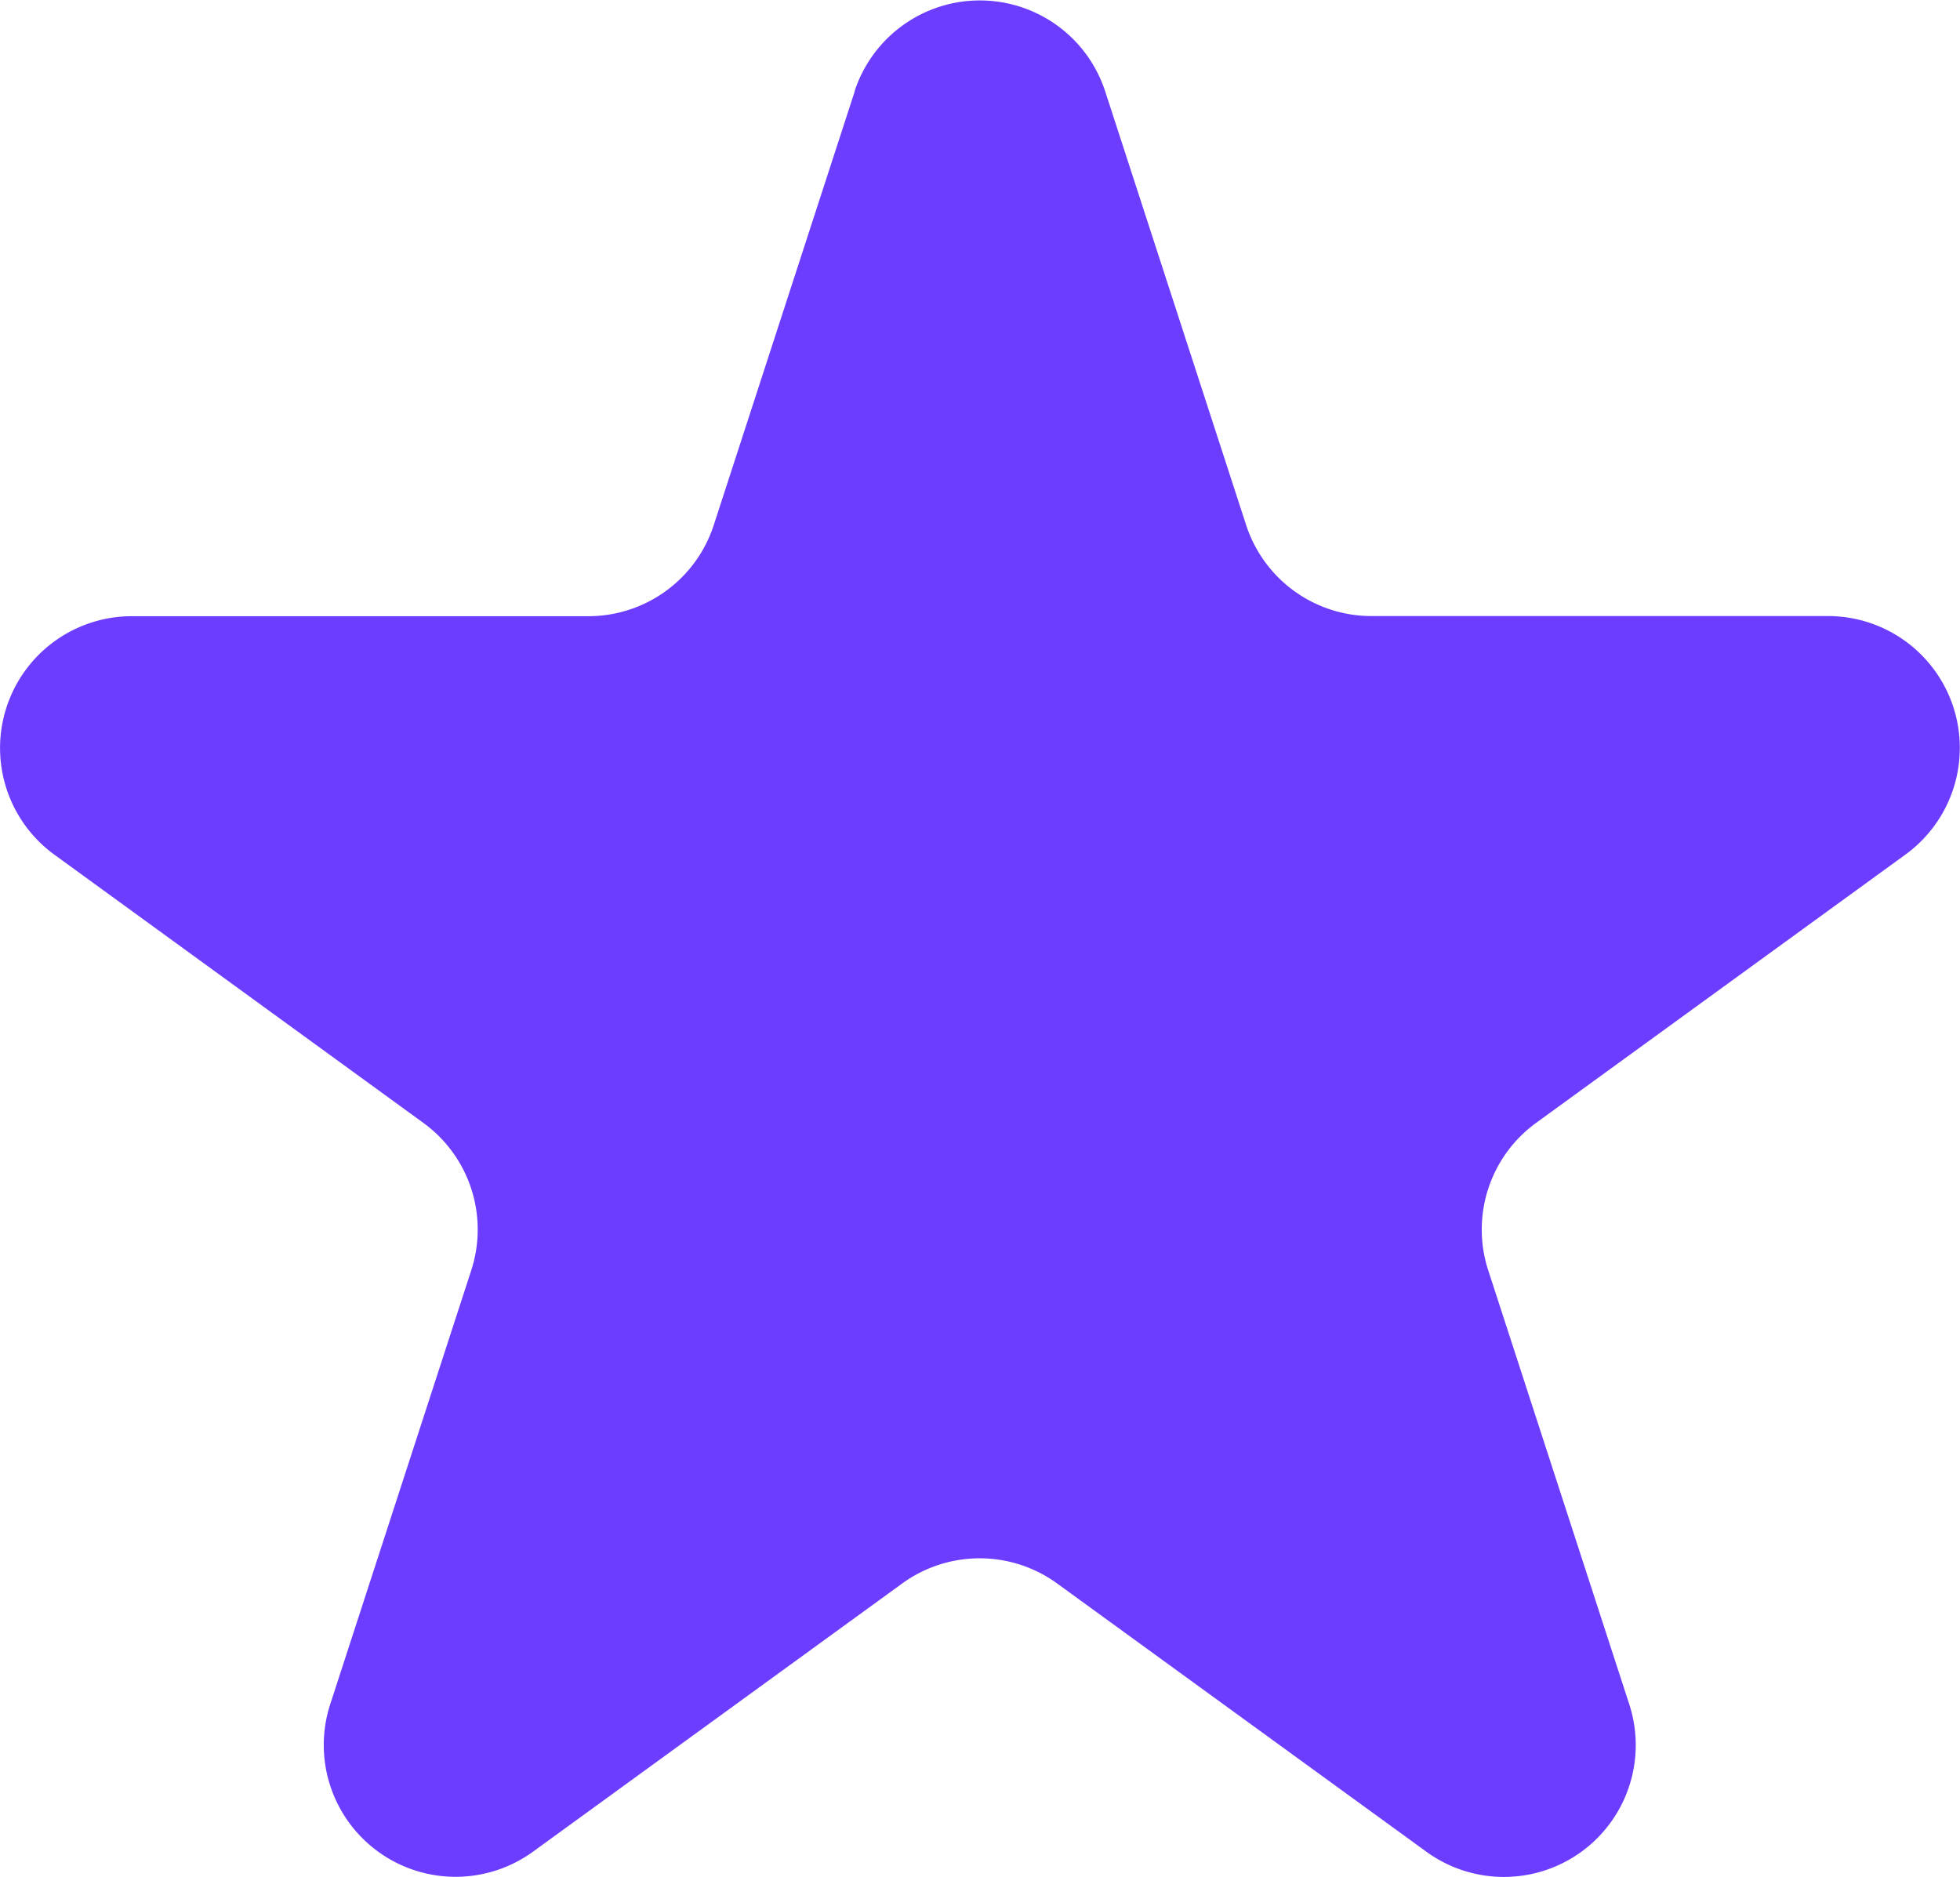 <svg xmlns="http://www.w3.org/2000/svg" width="14.868" height="14.24" viewBox="0 0 14.868 14.24">
  <path id="Path_13124" data-name="Path 13124" d="M9.049,2.927a1,1,0,0,1,1.9,0l1.07,3.292a1,1,0,0,0,.95.69h3.462a1,1,0,0,1,.588,1.81l-2.8,2.034a1,1,0,0,0-.364,1.118l1.07,3.292a1,1,0,0,1-1.54,1.118l-2.8-2.034a1,1,0,0,0-1.175,0l-2.8,2.034a1,1,0,0,1-1.539-1.118l1.07-3.292a1,1,0,0,0-.364-1.118L2.98,8.72a1,1,0,0,1,.588-1.81H7.029a1,1,0,0,0,.951-.69L9.05,2.928Z" transform="translate(-2.566 -2.236)" fill="#6c3dff"/>
</svg>

